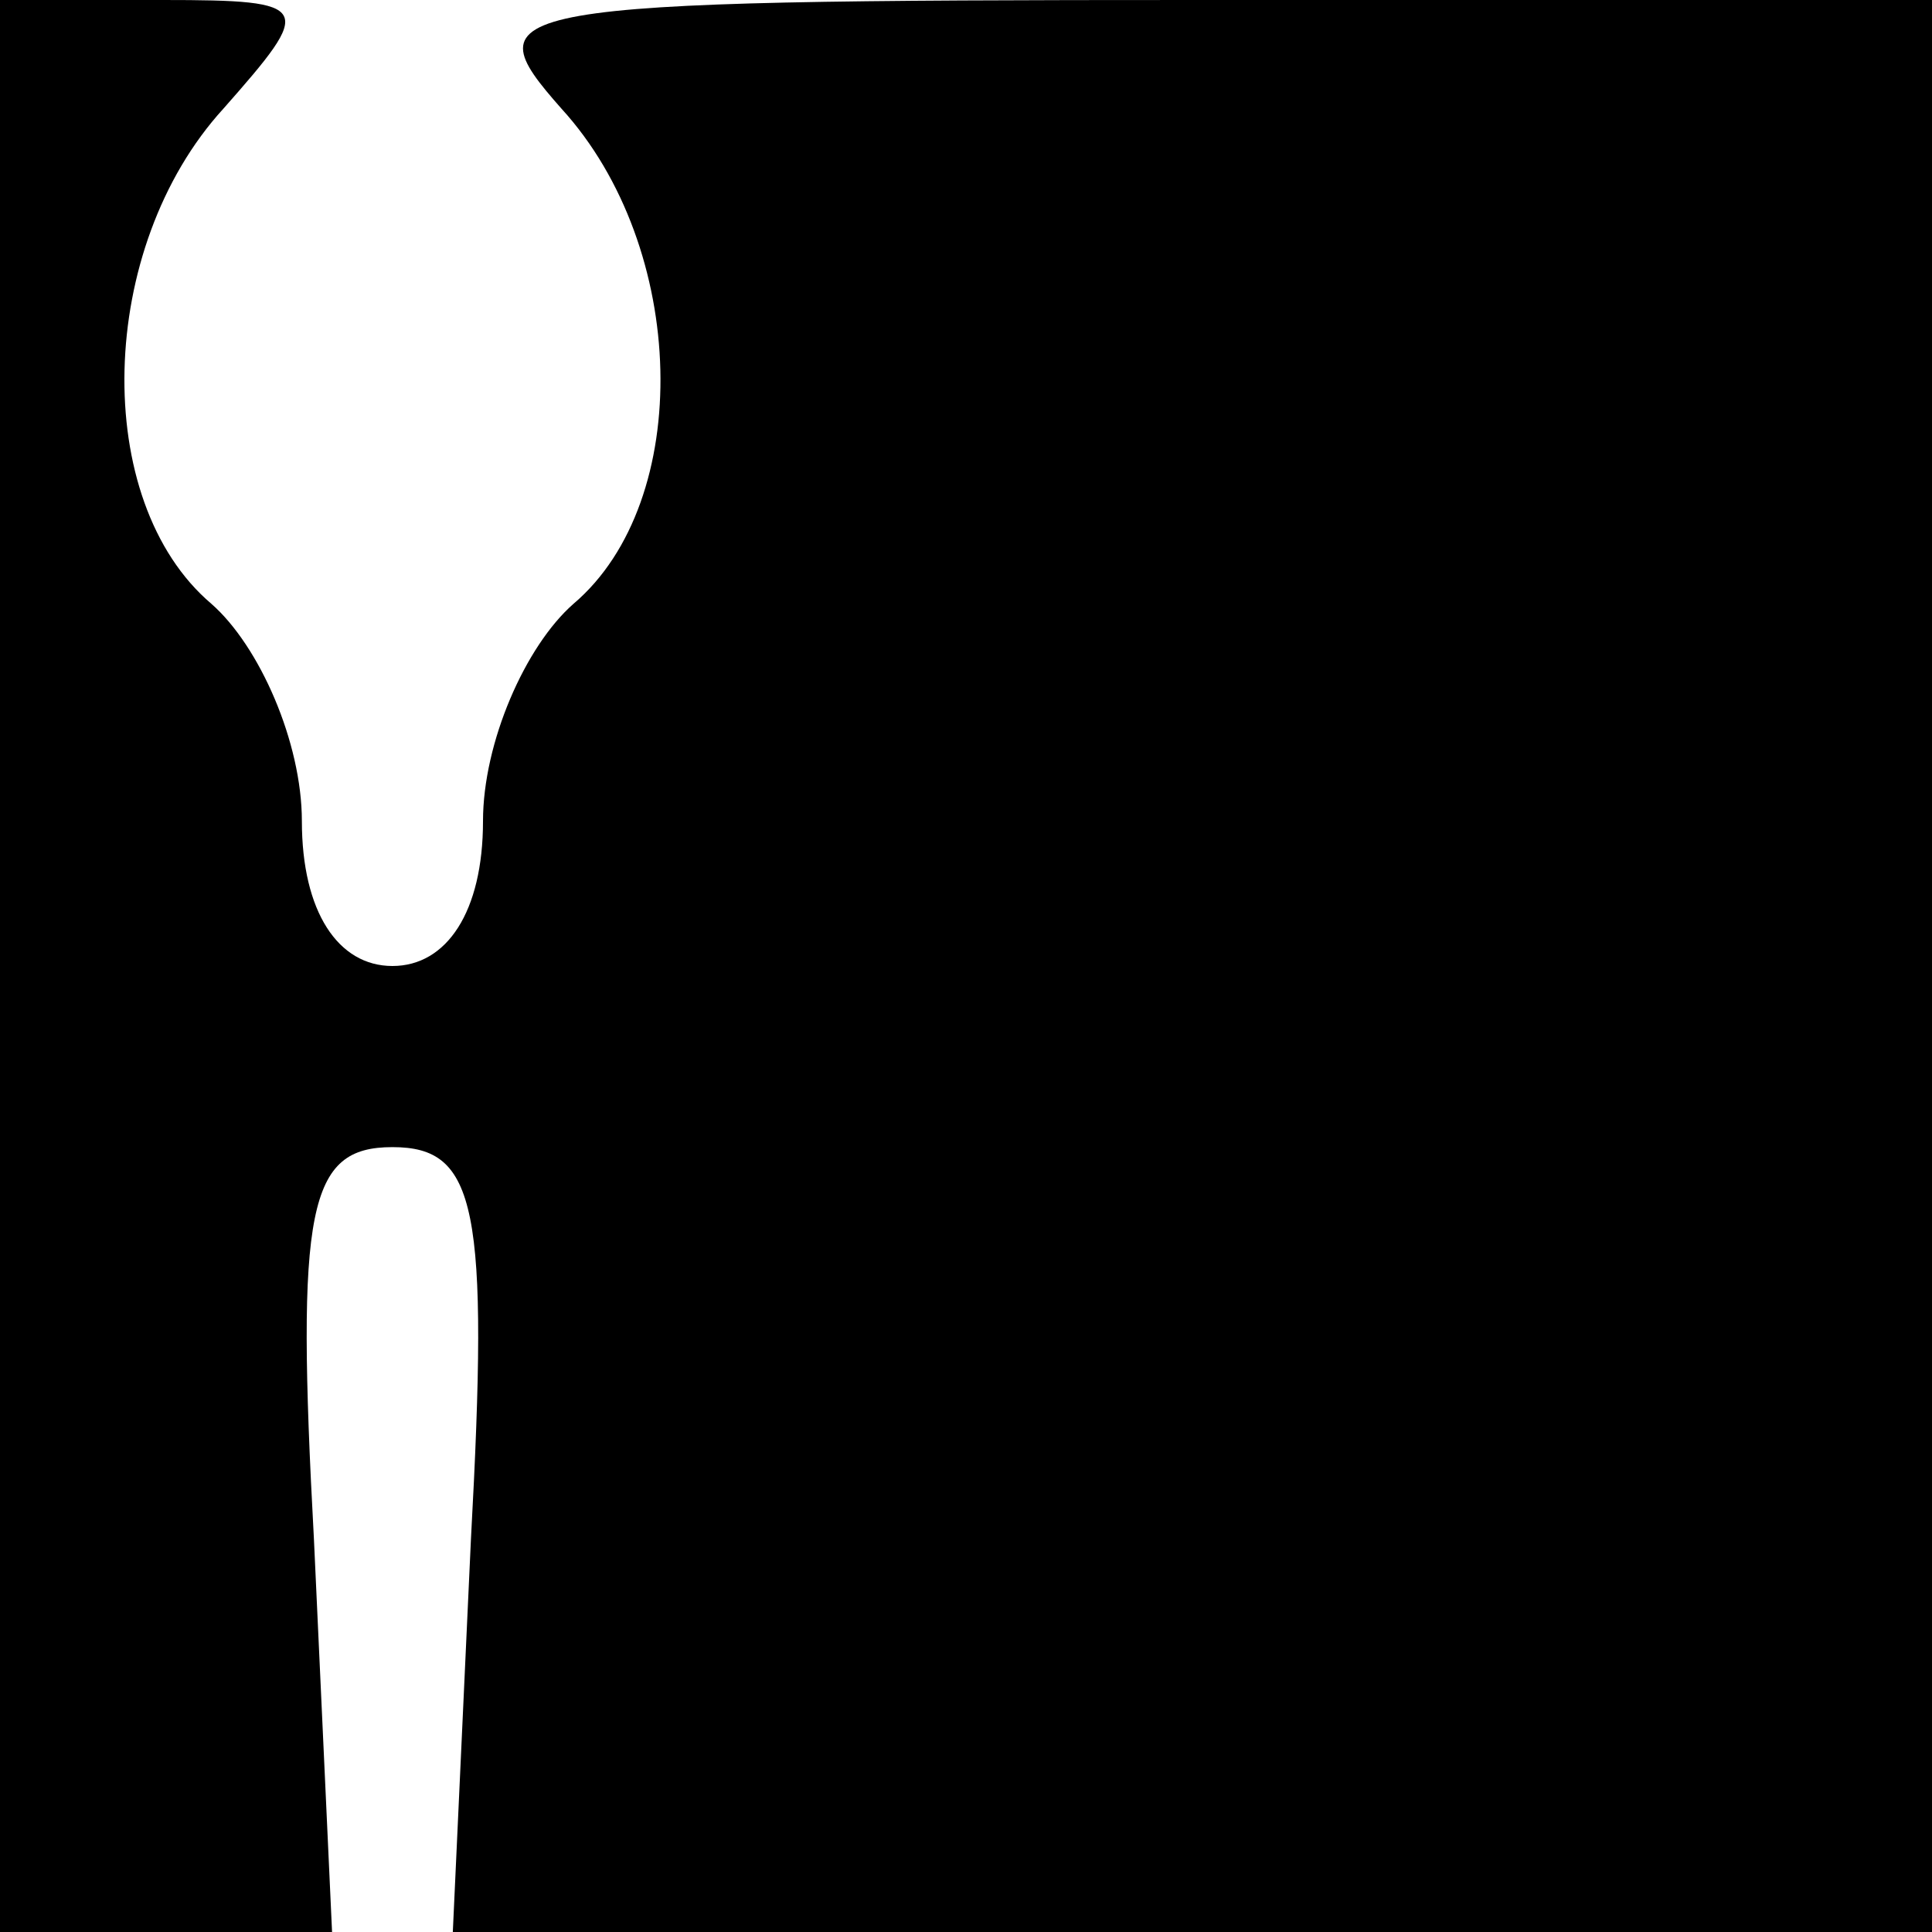 <?xml version="1.0" standalone="no"?>
<!DOCTYPE svg PUBLIC "-//W3C//DTD SVG 20010904//EN"
 "http://www.w3.org/TR/2001/REC-SVG-20010904/DTD/svg10.dtd">
<svg version="1.0" xmlns="http://www.w3.org/2000/svg"
 width="32pt" height="32pt" viewBox="0 0 32 32"
 preserveAspectRatio="xMidYMid meet">
<g transform="translate(0,32) scale(0.1,-0.1)"
fill="#000000" stroke="none">
<path fill="#000000" stroke="none" d="M0 160 l0 -160 28 0 27 0 -3 65 c-3 55
-1 65 13 65 14 0 16 -10 13 -65 l-3 -65 123 0 122 0 0 160 0 160 -122 0 c-117
0 -120 -1 -105 -18 21 -23 22 -65 2 -82 -8 -7 -15 -23 -15 -36 0 -15 -6 -24
-15 -24 -9 0 -15 9 -15 24 0 13 -7 29 -15 36 -20 17 -19 59 2 82 15 17 15 18
-10 18 l-27 0 0 -160z"/>
</g>
</svg>
